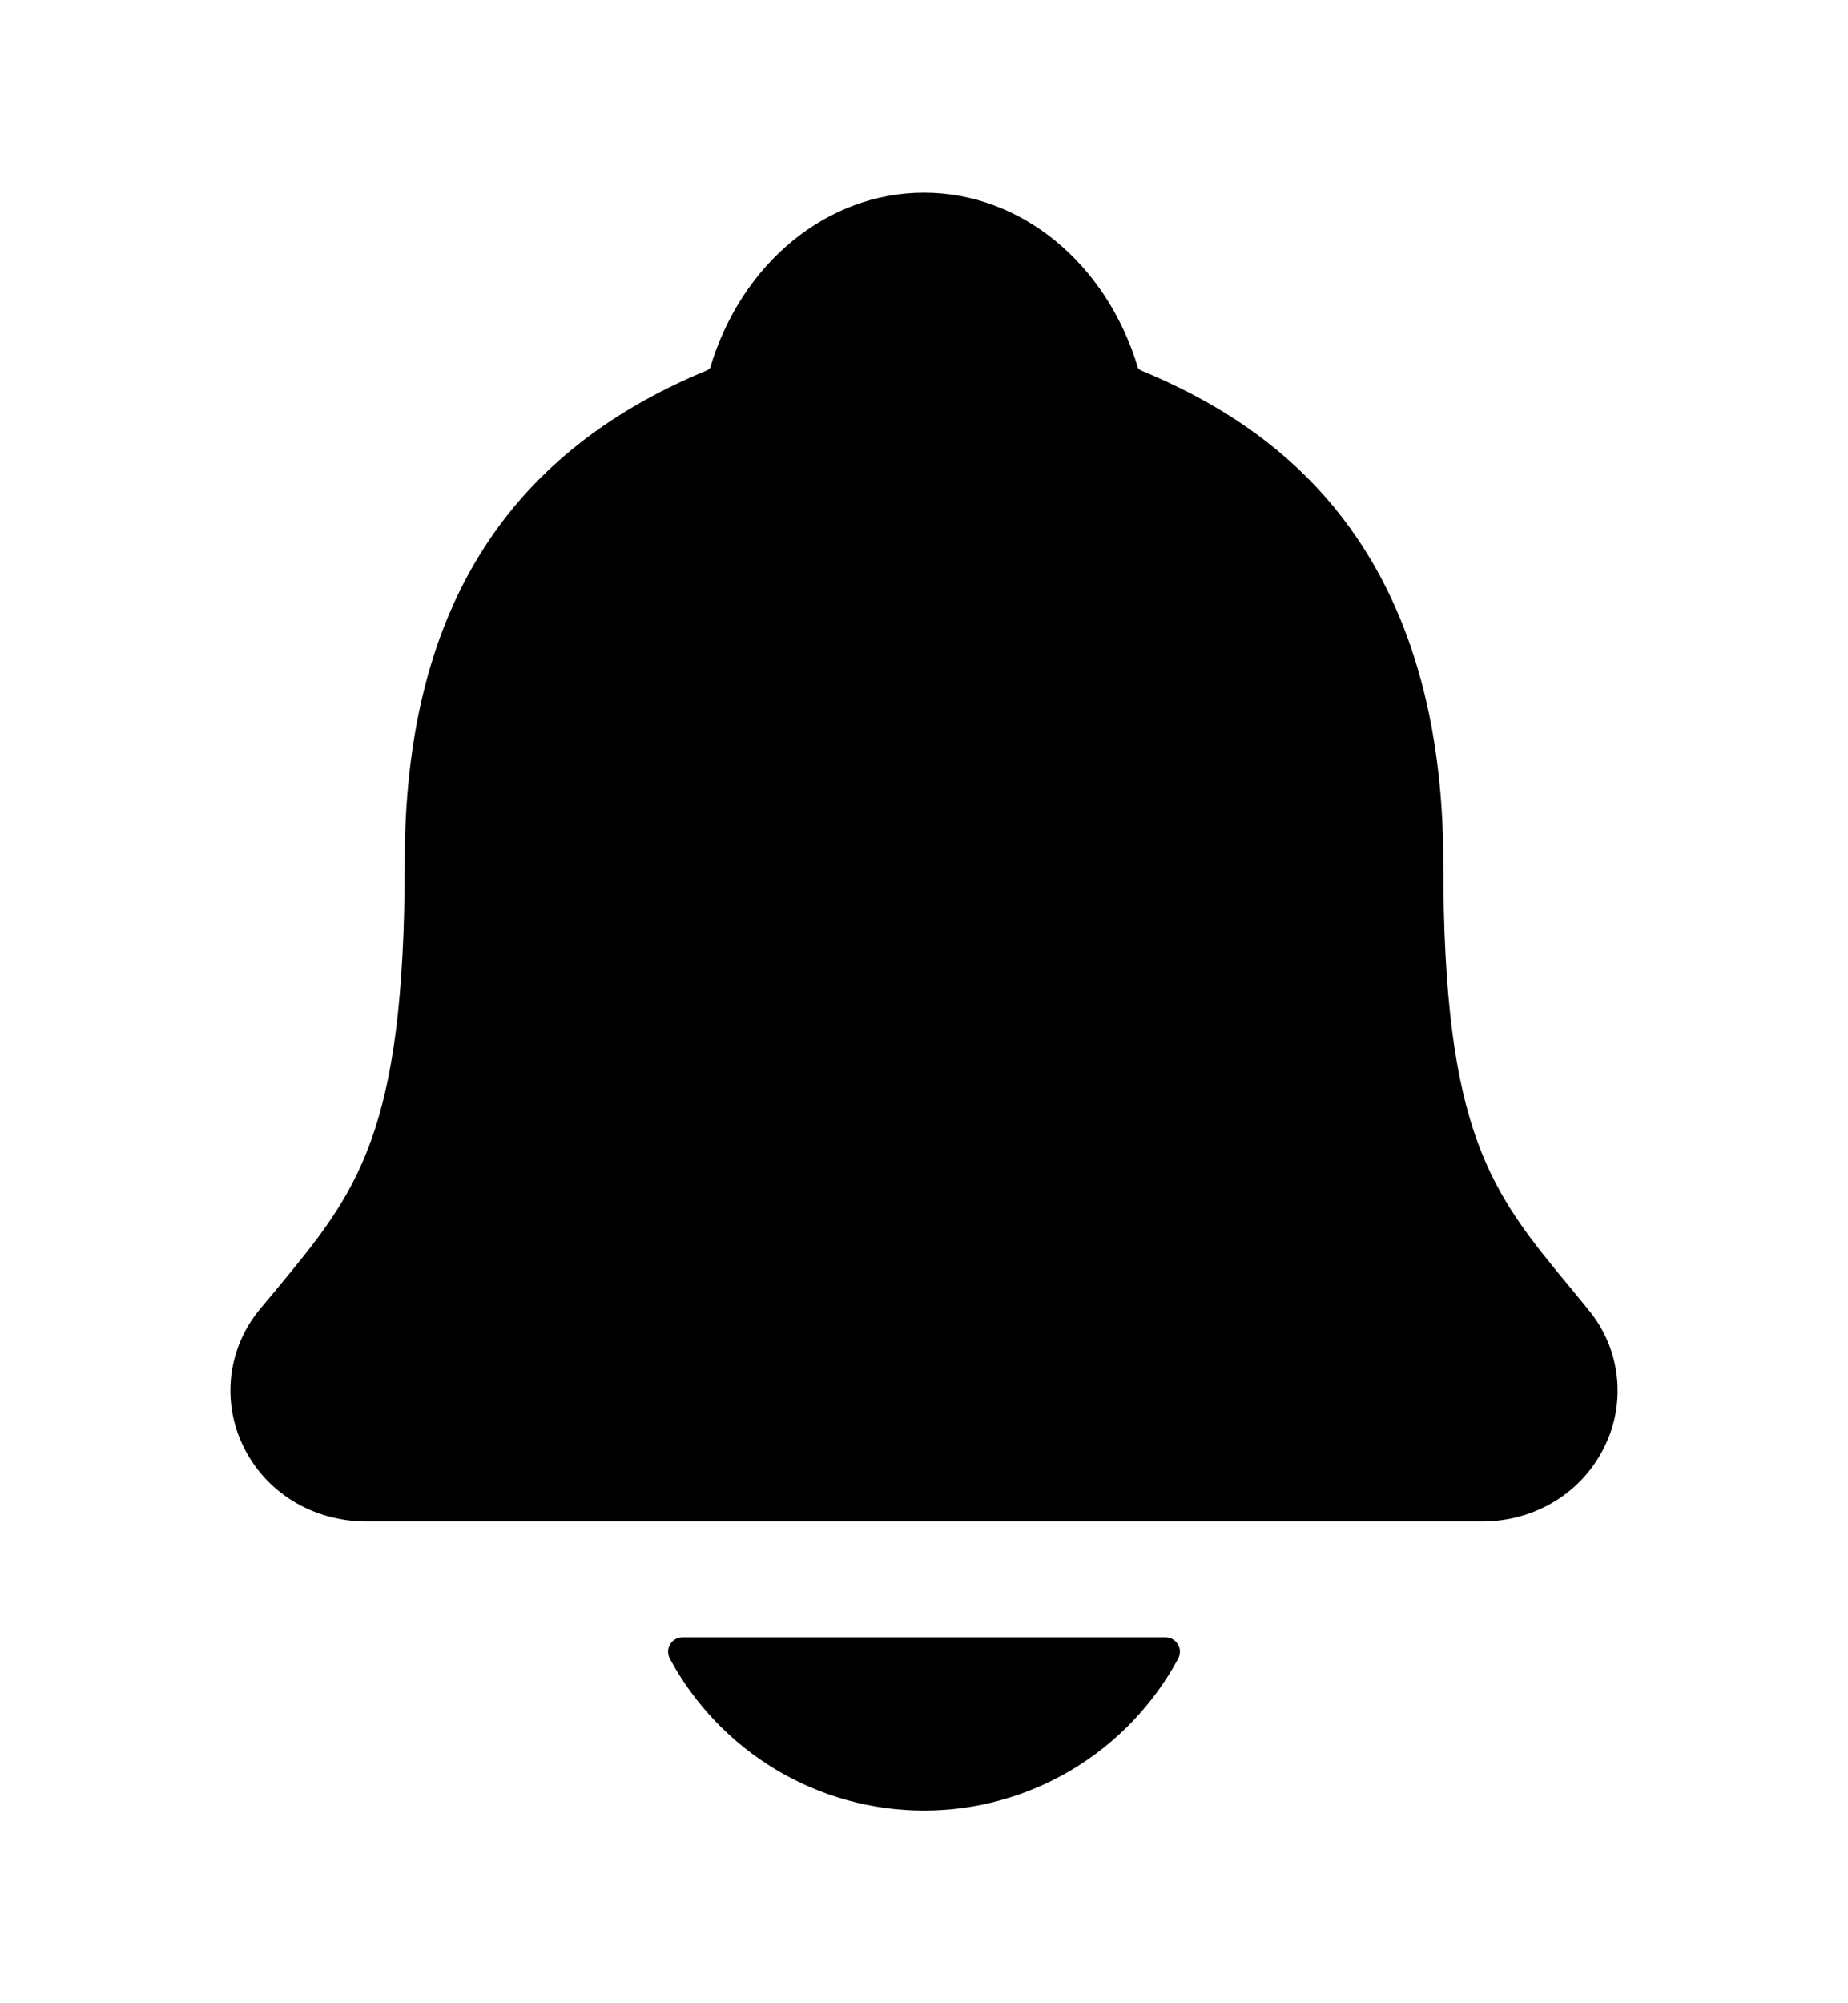 <svg width="12" height="13" viewBox="0 0 12 13" fill="none" xmlns="http://www.w3.org/2000/svg">
<path d="M10.314 8.499C10.275 8.452 10.237 8.405 10.2 8.36C9.684 7.737 9.372 7.36 9.372 5.595C9.372 4.681 9.154 3.931 8.723 3.368C8.405 2.952 7.975 2.637 7.409 2.404C7.402 2.4 7.395 2.395 7.39 2.389C7.186 1.707 6.629 1.25 6 1.25C5.371 1.25 4.814 1.707 4.611 2.388C4.605 2.394 4.599 2.399 4.592 2.403C3.27 2.947 2.628 3.991 2.628 5.594C2.628 7.36 2.317 7.737 1.801 8.36C1.763 8.405 1.725 8.451 1.686 8.498C1.585 8.62 1.522 8.767 1.502 8.923C1.483 9.08 1.509 9.238 1.577 9.38C1.722 9.685 2.03 9.874 2.382 9.874H9.621C9.971 9.874 10.277 9.685 10.422 9.382C10.491 9.24 10.517 9.081 10.498 8.925C10.479 8.768 10.415 8.621 10.314 8.499Z" fill="currentColor"/>
<path d="M6 11.75C6.339 11.75 6.671 11.658 6.962 11.484C7.252 11.31 7.49 11.061 7.651 10.763C7.658 10.748 7.662 10.732 7.662 10.716C7.661 10.7 7.657 10.684 7.648 10.67C7.64 10.656 7.628 10.645 7.614 10.637C7.6 10.629 7.584 10.625 7.568 10.625H4.432C4.416 10.625 4.4 10.629 4.386 10.637C4.372 10.645 4.36 10.656 4.352 10.67C4.344 10.684 4.339 10.7 4.338 10.716C4.338 10.732 4.342 10.748 4.349 10.763C4.51 11.061 4.748 11.31 5.038 11.484C5.329 11.658 5.661 11.75 6 11.75Z" fill="currentColor"/>
</svg>
